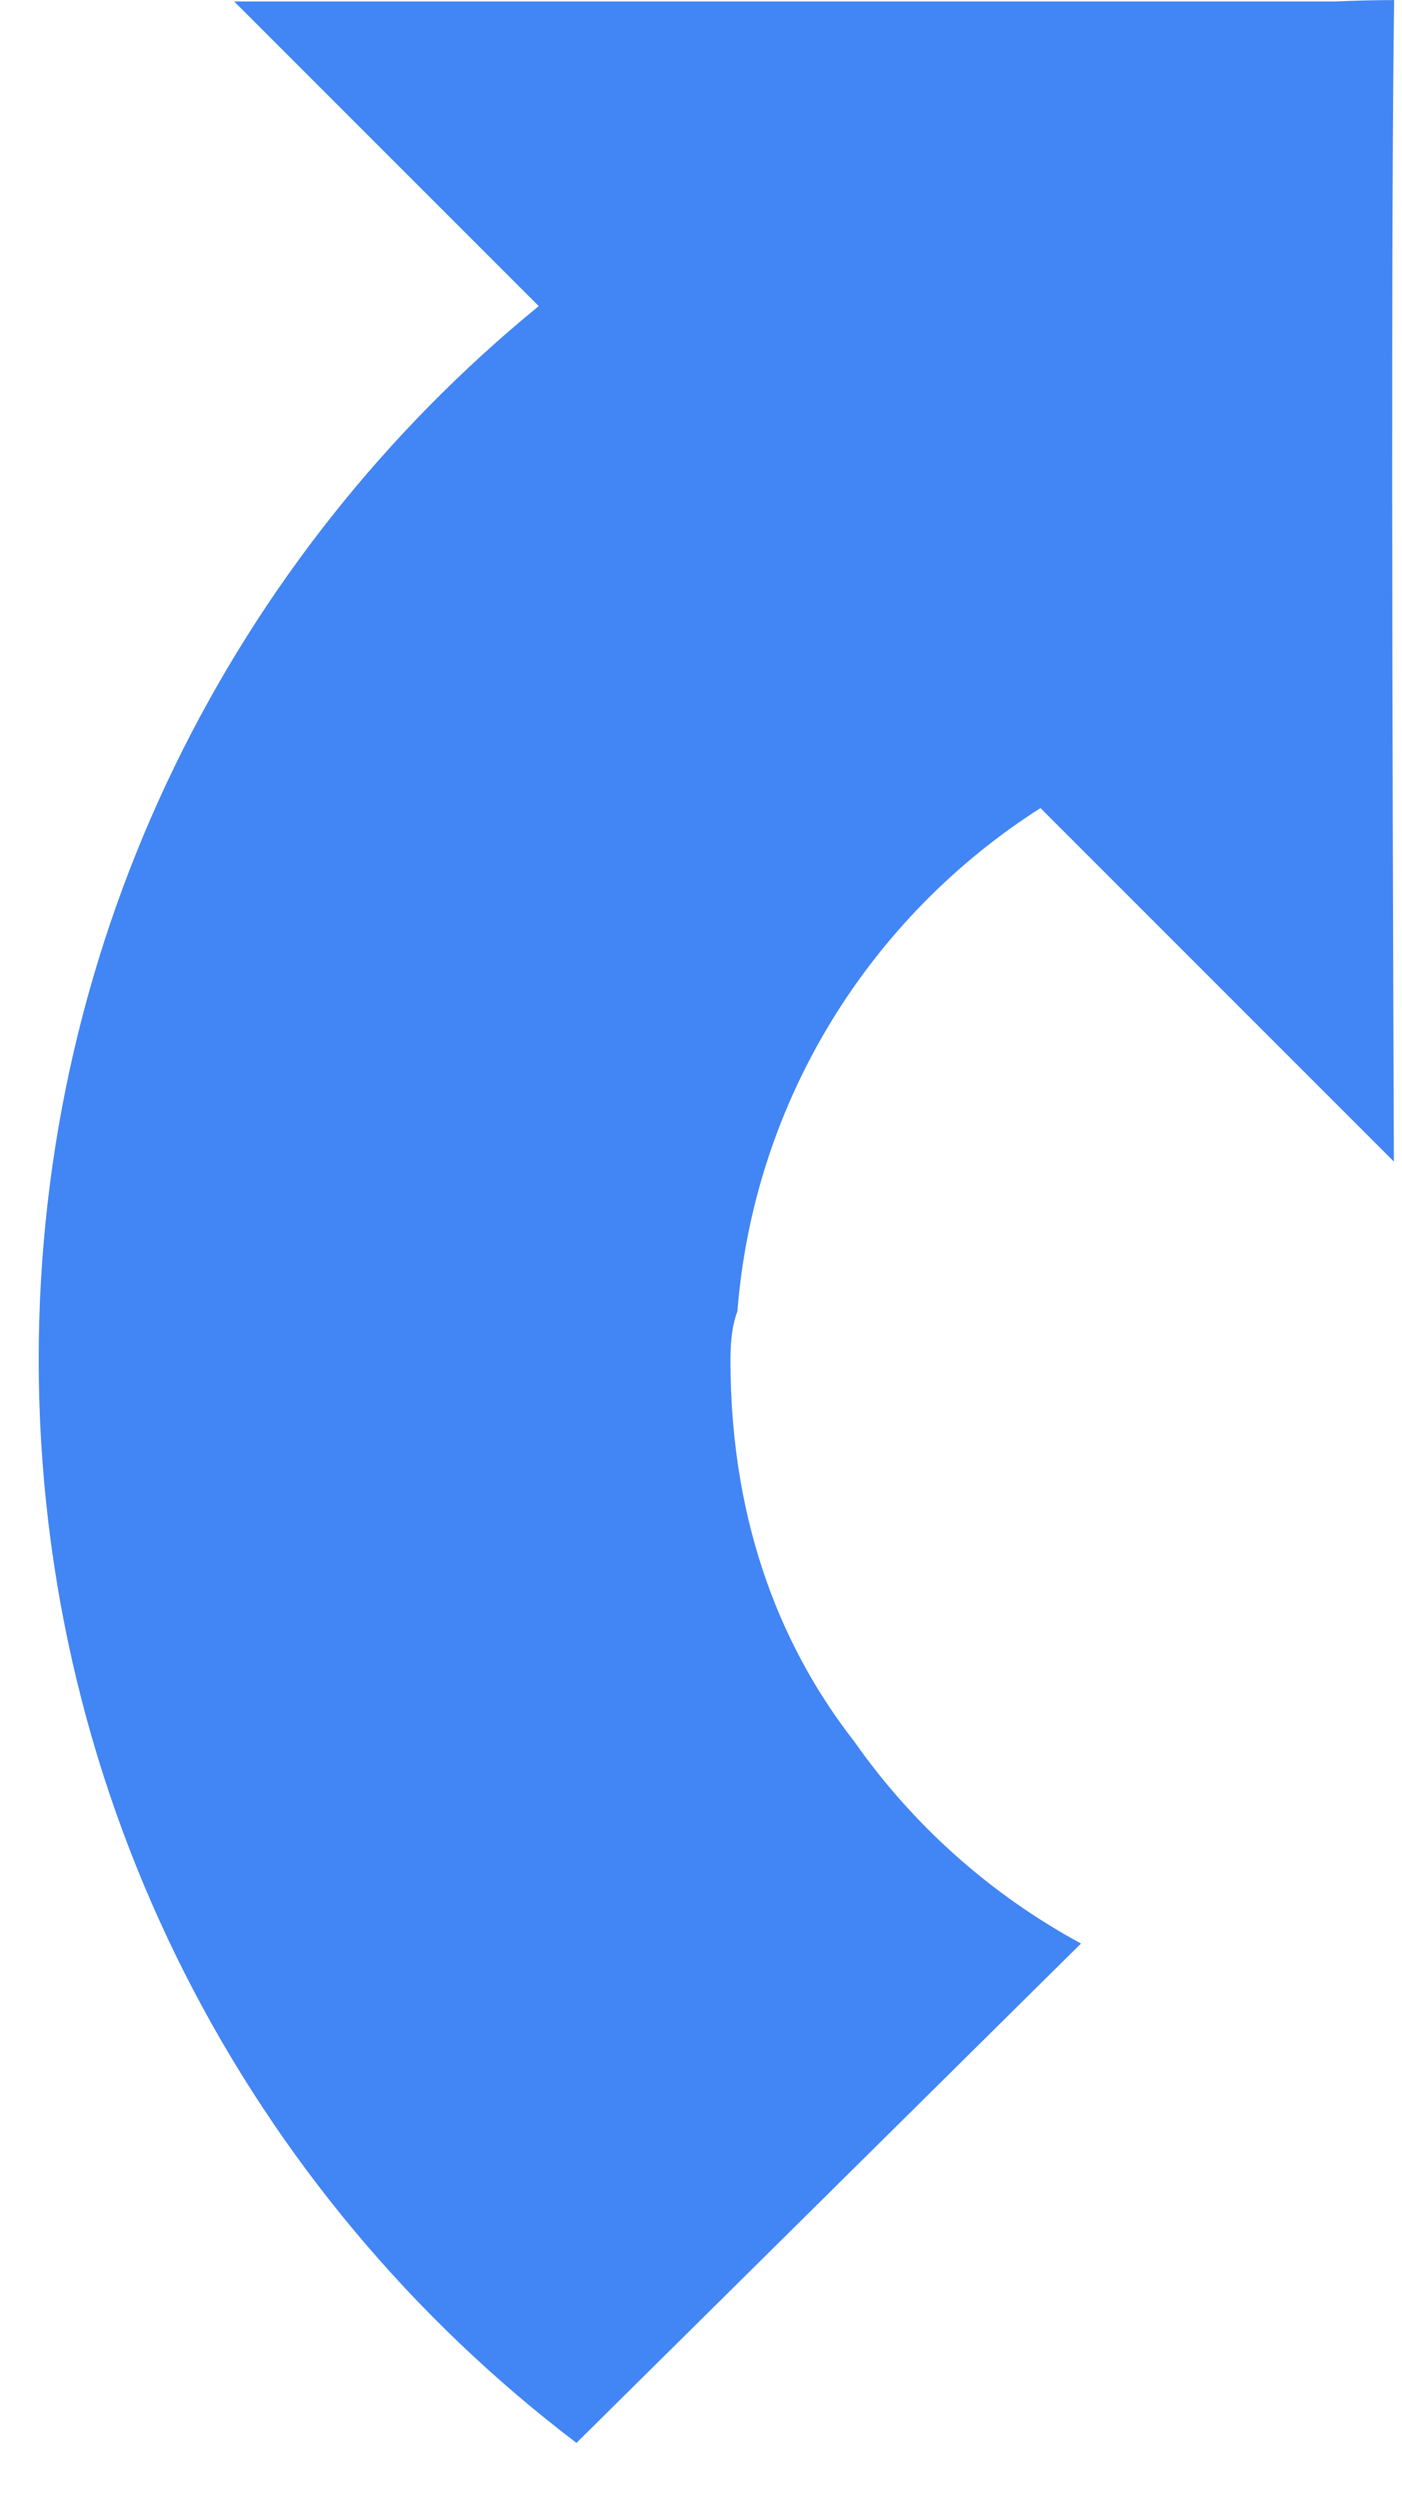 <svg width="23" height="41" viewBox="0 0 23 41" fill="none" xmlns="http://www.w3.org/2000/svg">
<path d="M22.872 0.001C22.553 0.002 22.234 0.009 21.916 0.024H3.841L8.838 5.021C3.832 9.11 0.635 15.332 0.635 22.3C0.635 29.552 4.096 35.995 9.457 40.068L17.734 31.877C16.252 31.075 14.978 29.939 14.011 28.559C12.896 27.13 11.983 25.103 11.983 22.3C11.983 21.962 12.023 21.701 12.097 21.509C12.371 18.036 14.288 15.026 17.069 13.254L22.867 19.052C22.838 11.708 22.821 3.412 22.871 0.001" fill="#4285F4"/>
</svg>
